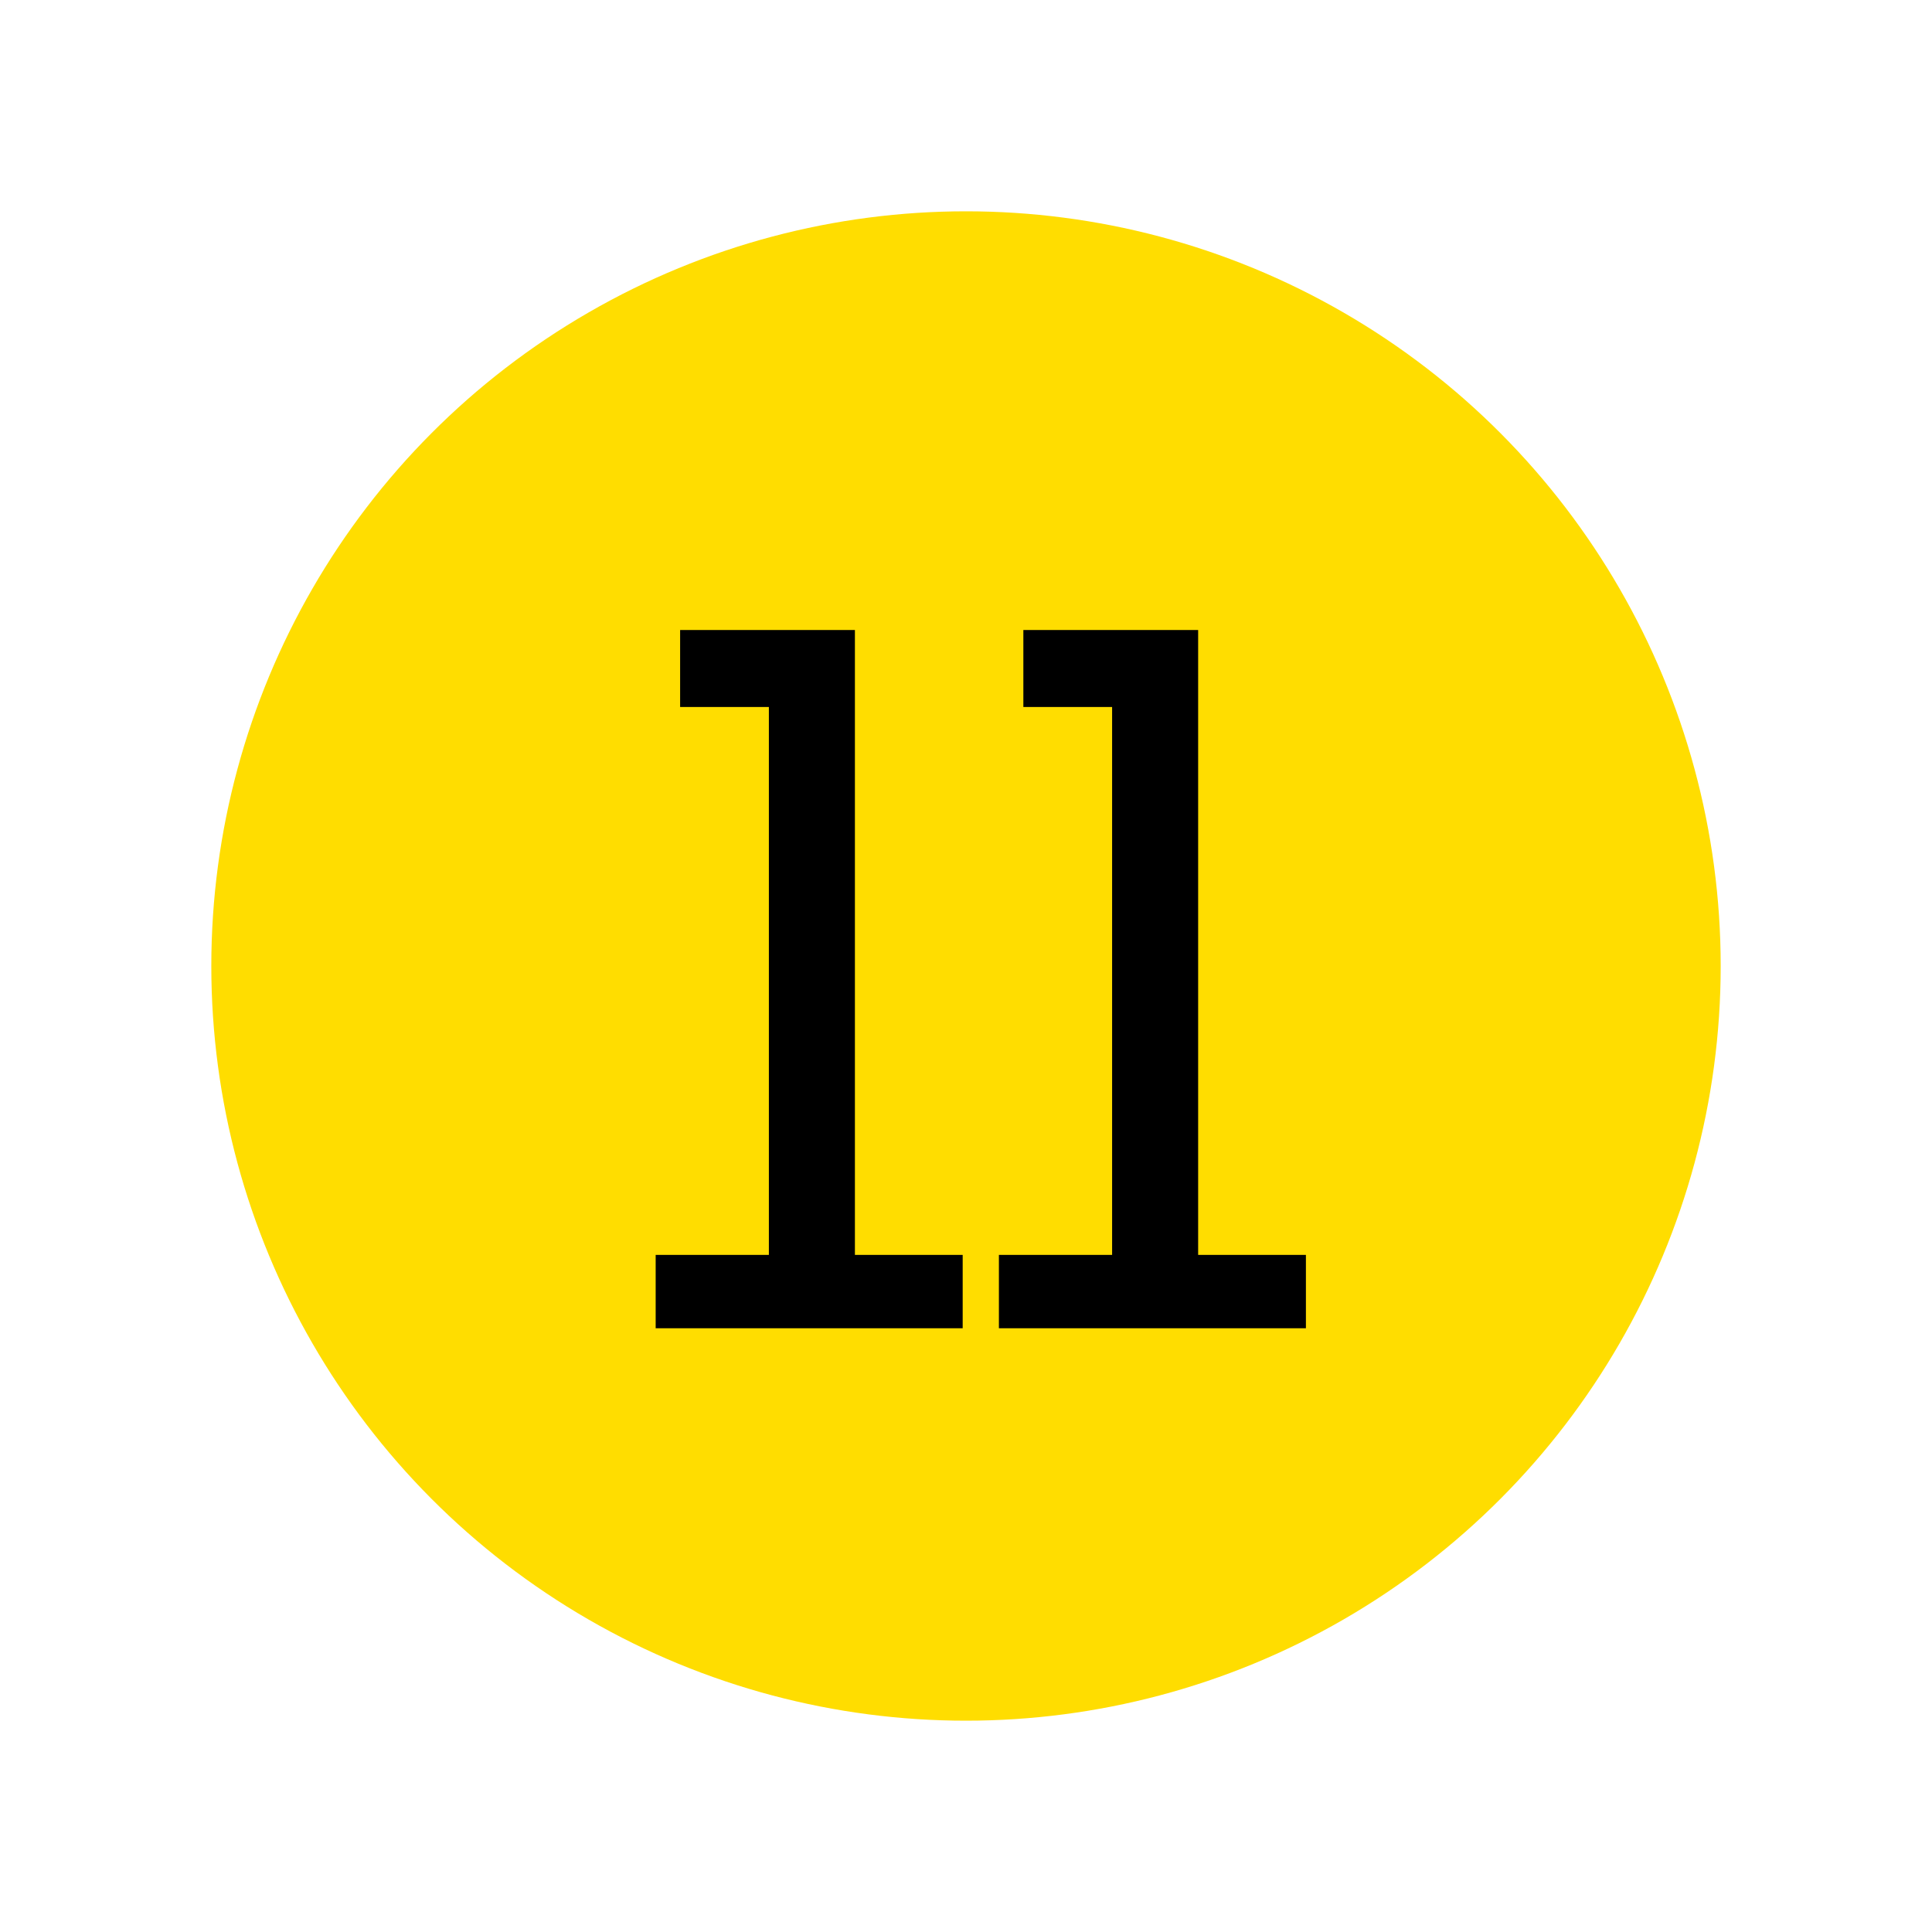<svg xmlns="http://www.w3.org/2000/svg" xmlns:xlink="http://www.w3.org/1999/xlink" width="64" height="64" viewBox="0 0 64 64">
  <defs>
    <clipPath id="clip-level-icon-11">
      <rect width="64" height="64"/>
    </clipPath>
  </defs>
  <g id="level-icon-11" clip-path="url(#clip-level-icon-11)">
    <circle id="타원_19" data-name="타원 19" cx="25" cy="25" r="25" transform="translate(7 7)" fill="#fd0"/>
    <path id="패스_11" data-name="패스 11" d="M4.47-2.43V-20.58H1.53v-2.55H7.32v20.7h3.57V0H.72V-2.43Zm11.37,0V-20.58H12.9v-2.55h5.79v20.7h3.57V0H12.09V-2.43Z" transform="translate(21 44)"/>
  </g>
</svg>
